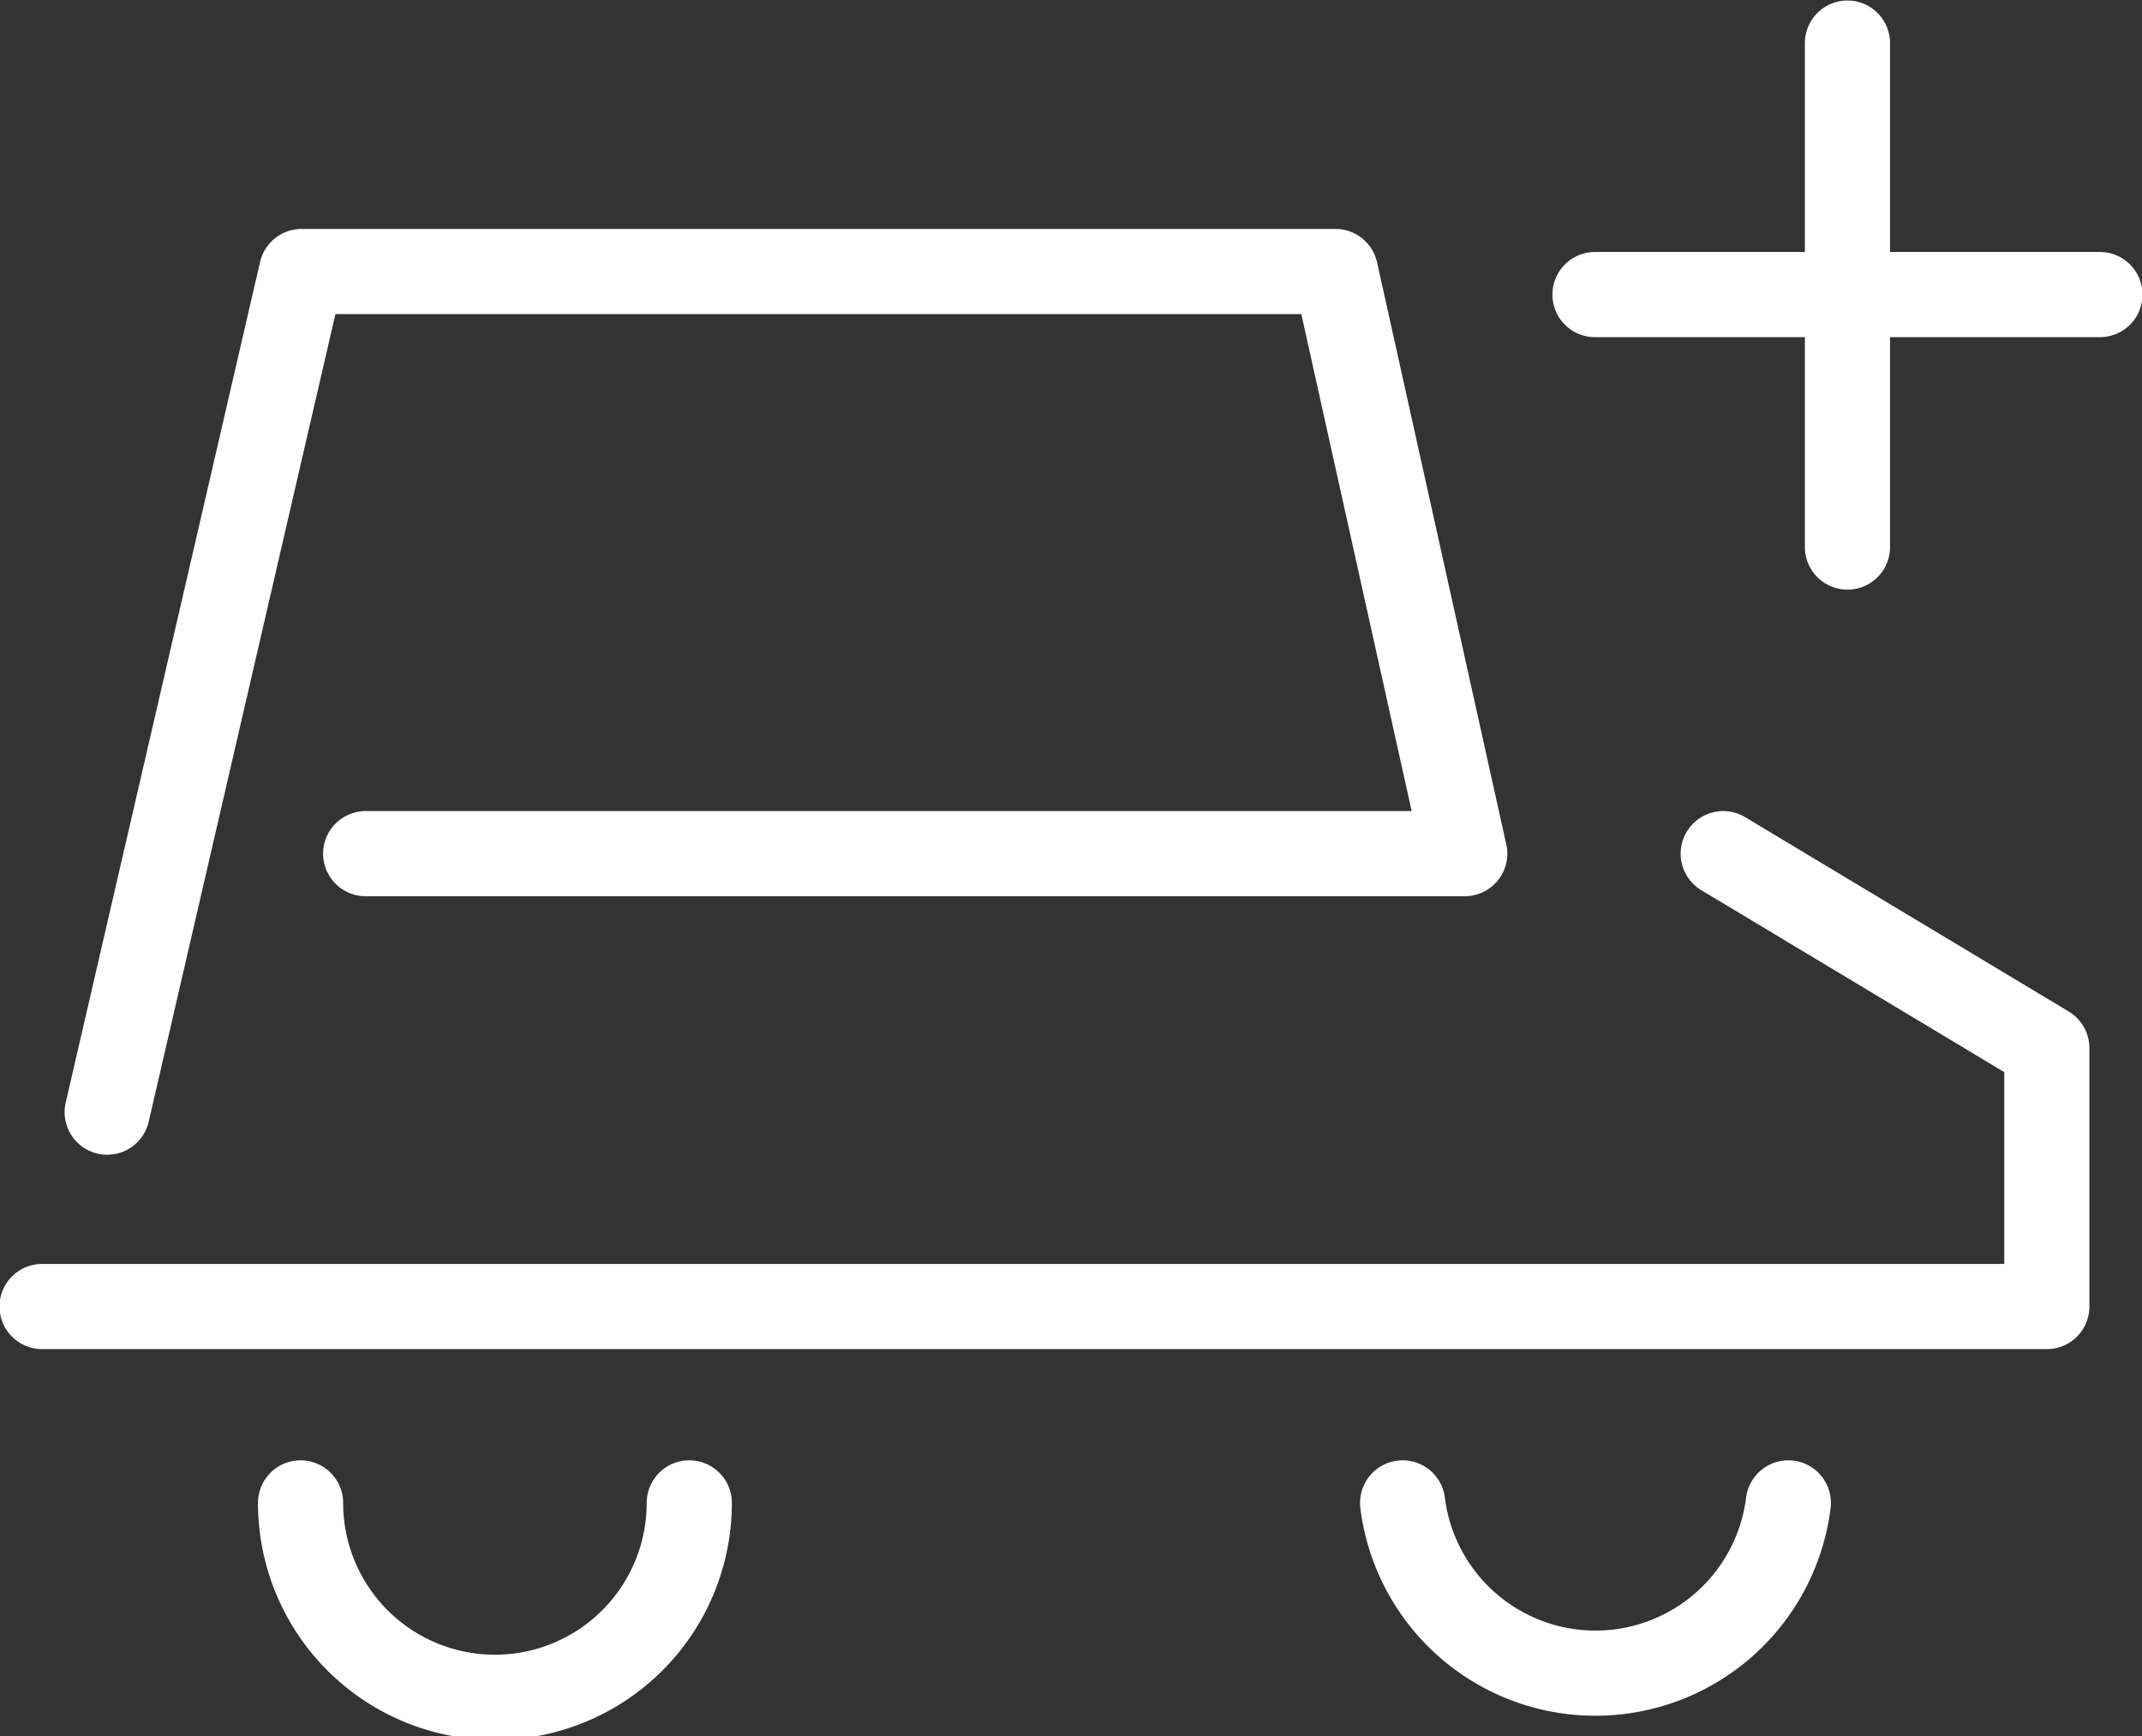 <svg xmlns="http://www.w3.org/2000/svg" viewBox="0 0 21.38 17.33">
    <rect x="0" y="0" width="21.38" height="17.33" fill="#333333" stroke="none"/>
    <defs>
        <style>
            .cls-1 {
                fill: none;
                stroke: #fff;
                stroke-linecap: round;
                stroke-linejoin: round;
                stroke-width: 0.85px;
            }
        </style>
    </defs>
    <title>compare</title>
    <g id="Layer_2" data-name="Layer 2">
        <g id="Layer_1-2" data-name="Layer 1">
            <polyline class="cls-1" points="0.42 13.04 20.43 13.04 20.43 10.46 17.2 8.52" />
            <polyline class="cls-1" points="1.07 11.1 3.01 2.71 13.33 2.71 14.62 8.52 3.65 8.52" />
            <path class="cls-1" d="M17.85,15A1.94,1.94,0,0,1,14,15" />
            <path class="cls-1" d="M6.88,15A1.94,1.94,0,0,1,3,15" />
            <line class="cls-1" x1="18.44" y1="0.43" x2="18.44" y2="5.46" />
            <line class="cls-1" x1="20.96" y1="2.94" x2="15.92" y2="2.94" />
        </g>
    </g>
</svg>